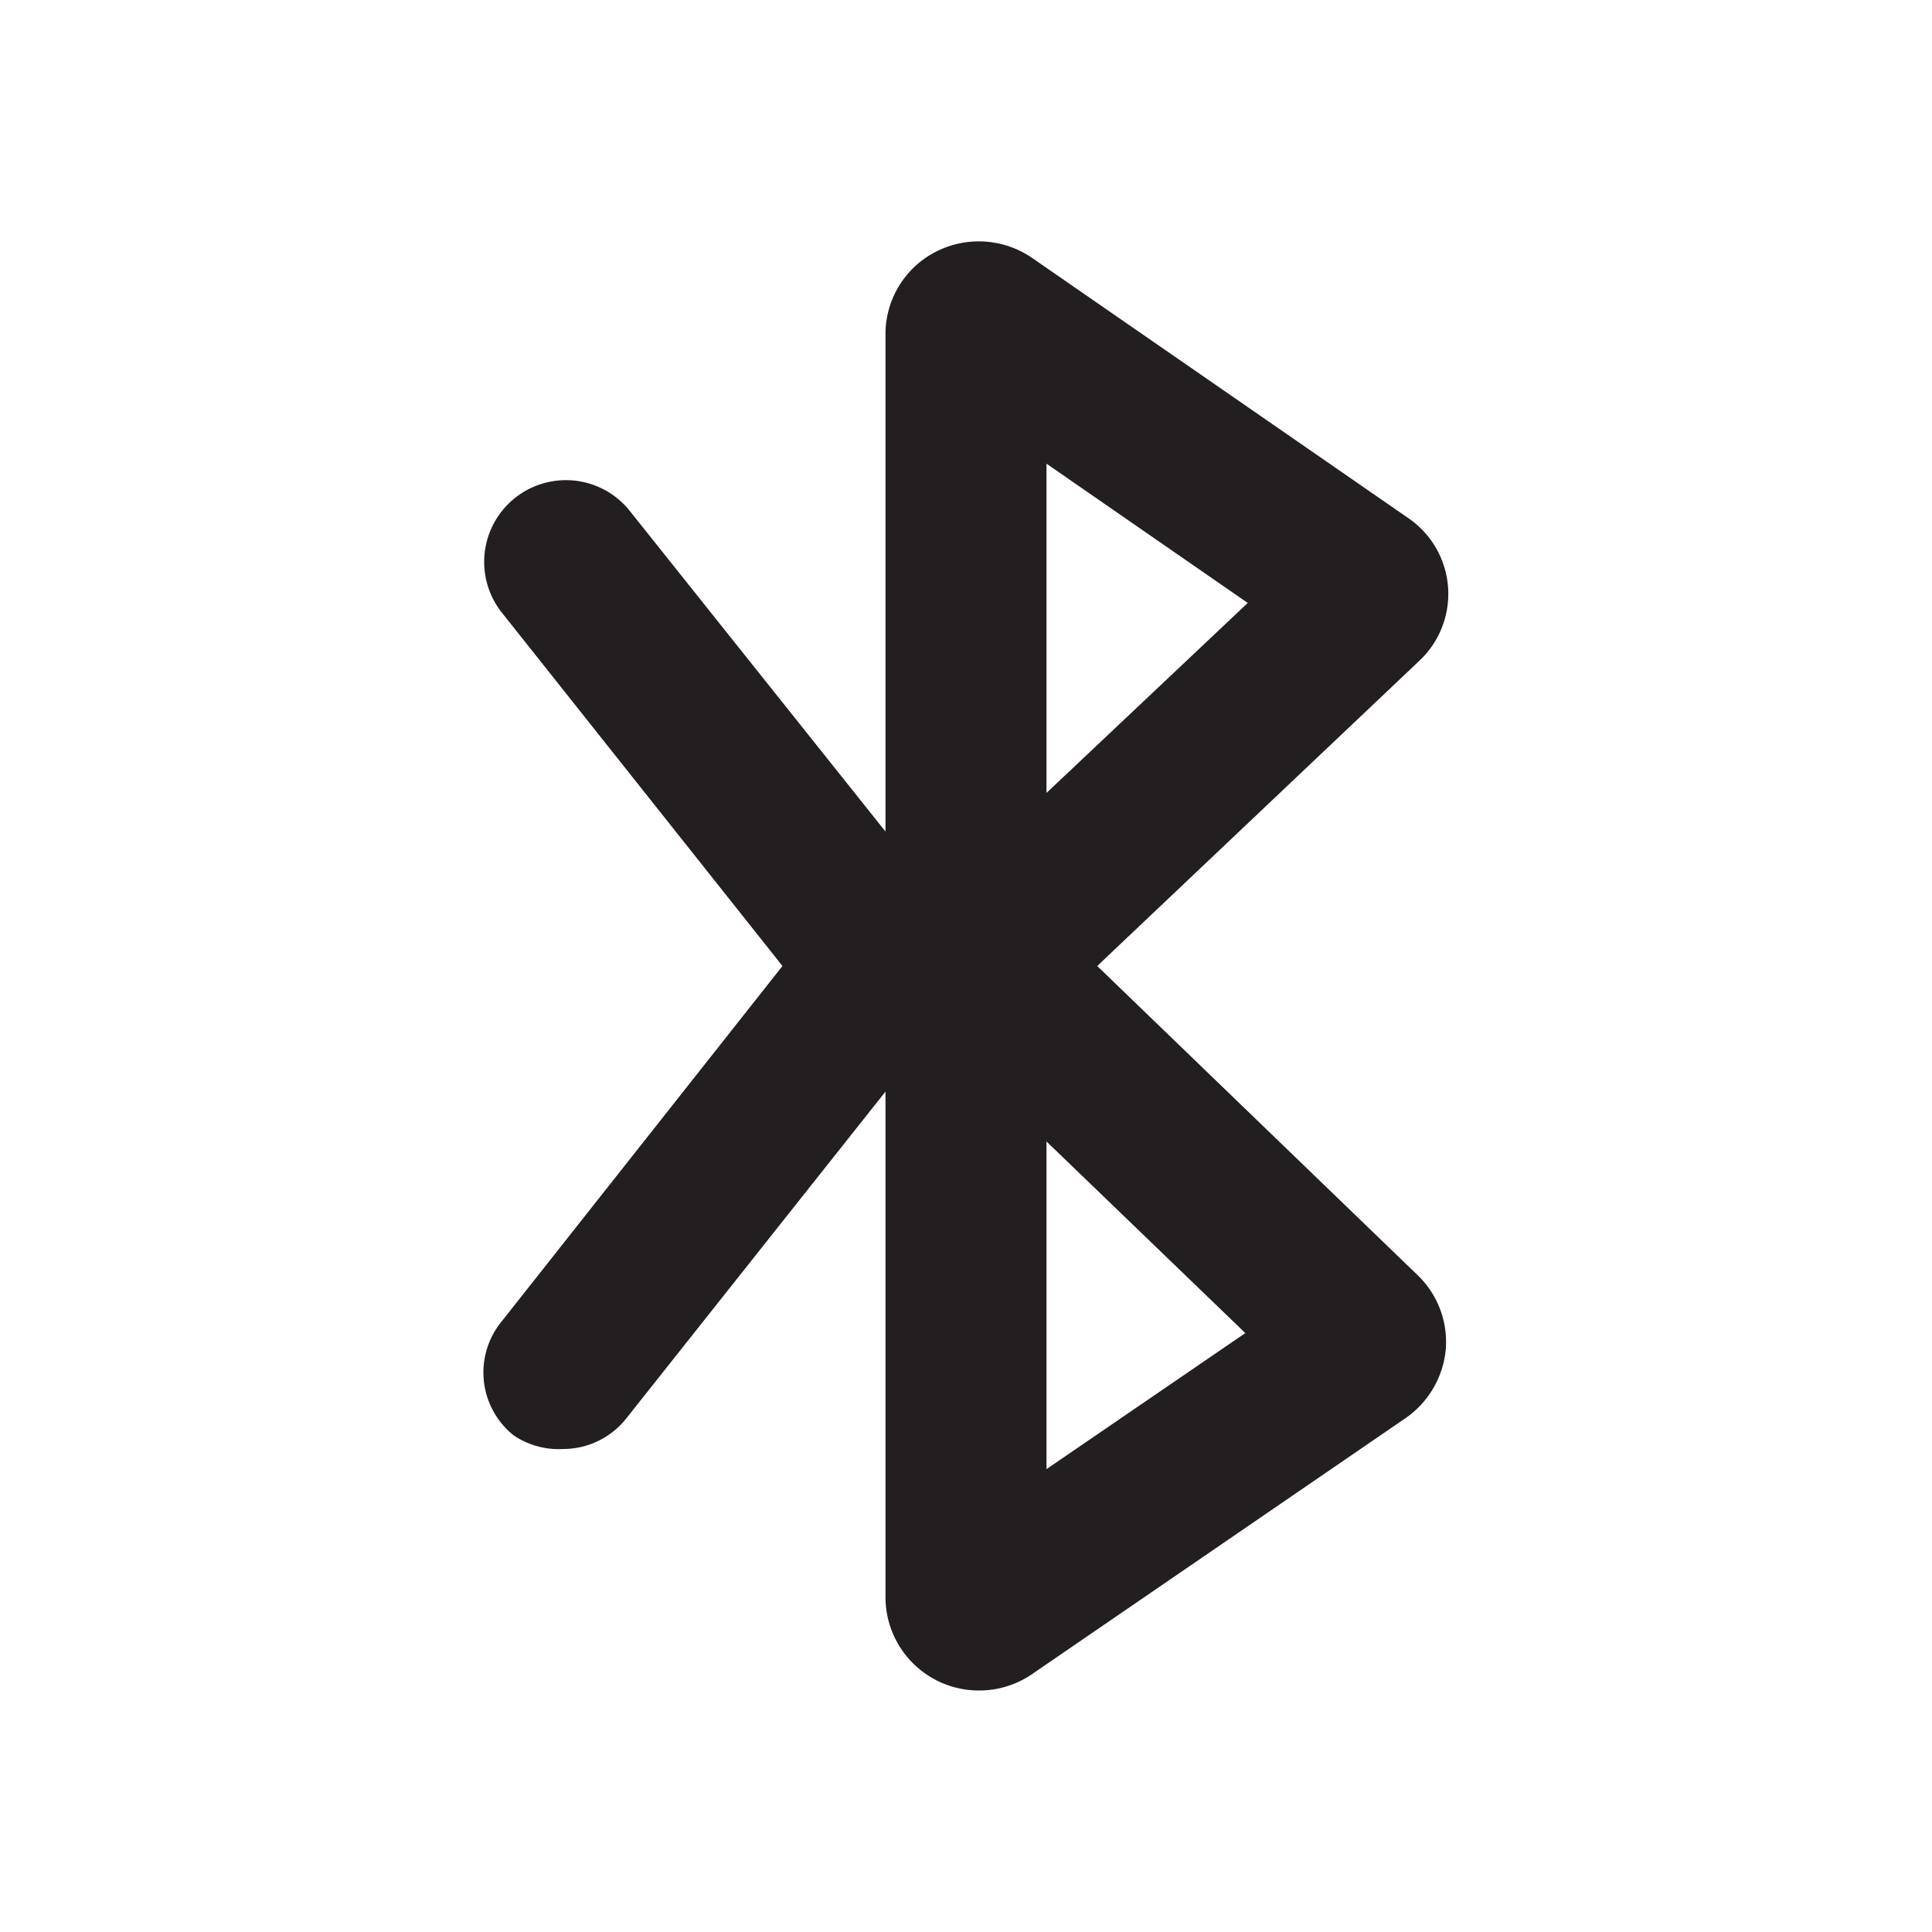 <svg xmlns="http://www.w3.org/2000/svg" viewBox="0 0 24 24"><defs><style>.cls-1{fill:#fff;opacity:0;}.cls-2{fill:#231f20;}</style></defs><title>bluetooth</title><g id="Layer_2" data-name="Layer 2"><g id="bluetooth"><g id="bluetooth-2" data-name="bluetooth"><rect class="cls-1" width="24" height="24" transform="translate(24 0) rotate(90)"/><path class="cls-2" d="M13.63,12l4-3.79a1.14,1.14,0,0,0-.13-1.77L12.83,3.21a1.17,1.17,0,0,0-1.21-.08,1.15,1.15,0,0,0-.62,1v6.2l-3.19-4A1,1,0,0,0,6.25,7.63L9.72,12l-3.5,4.43a1,1,0,0,0,.16,1.4A1,1,0,0,0,7,18a1,1,0,0,0,.78-.38L11,13.56v6.29A1.16,1.16,0,0,0,12.16,21a1.16,1.16,0,0,0,.67-.21l4.64-3.18a1.17,1.17,0,0,0,.49-.85,1.15,1.15,0,0,0-.34-.91ZM13,5.76l2.5,1.73L13,9.85Zm0,12.49V14.18l2.47,2.38Z"/></g></g></g></svg>